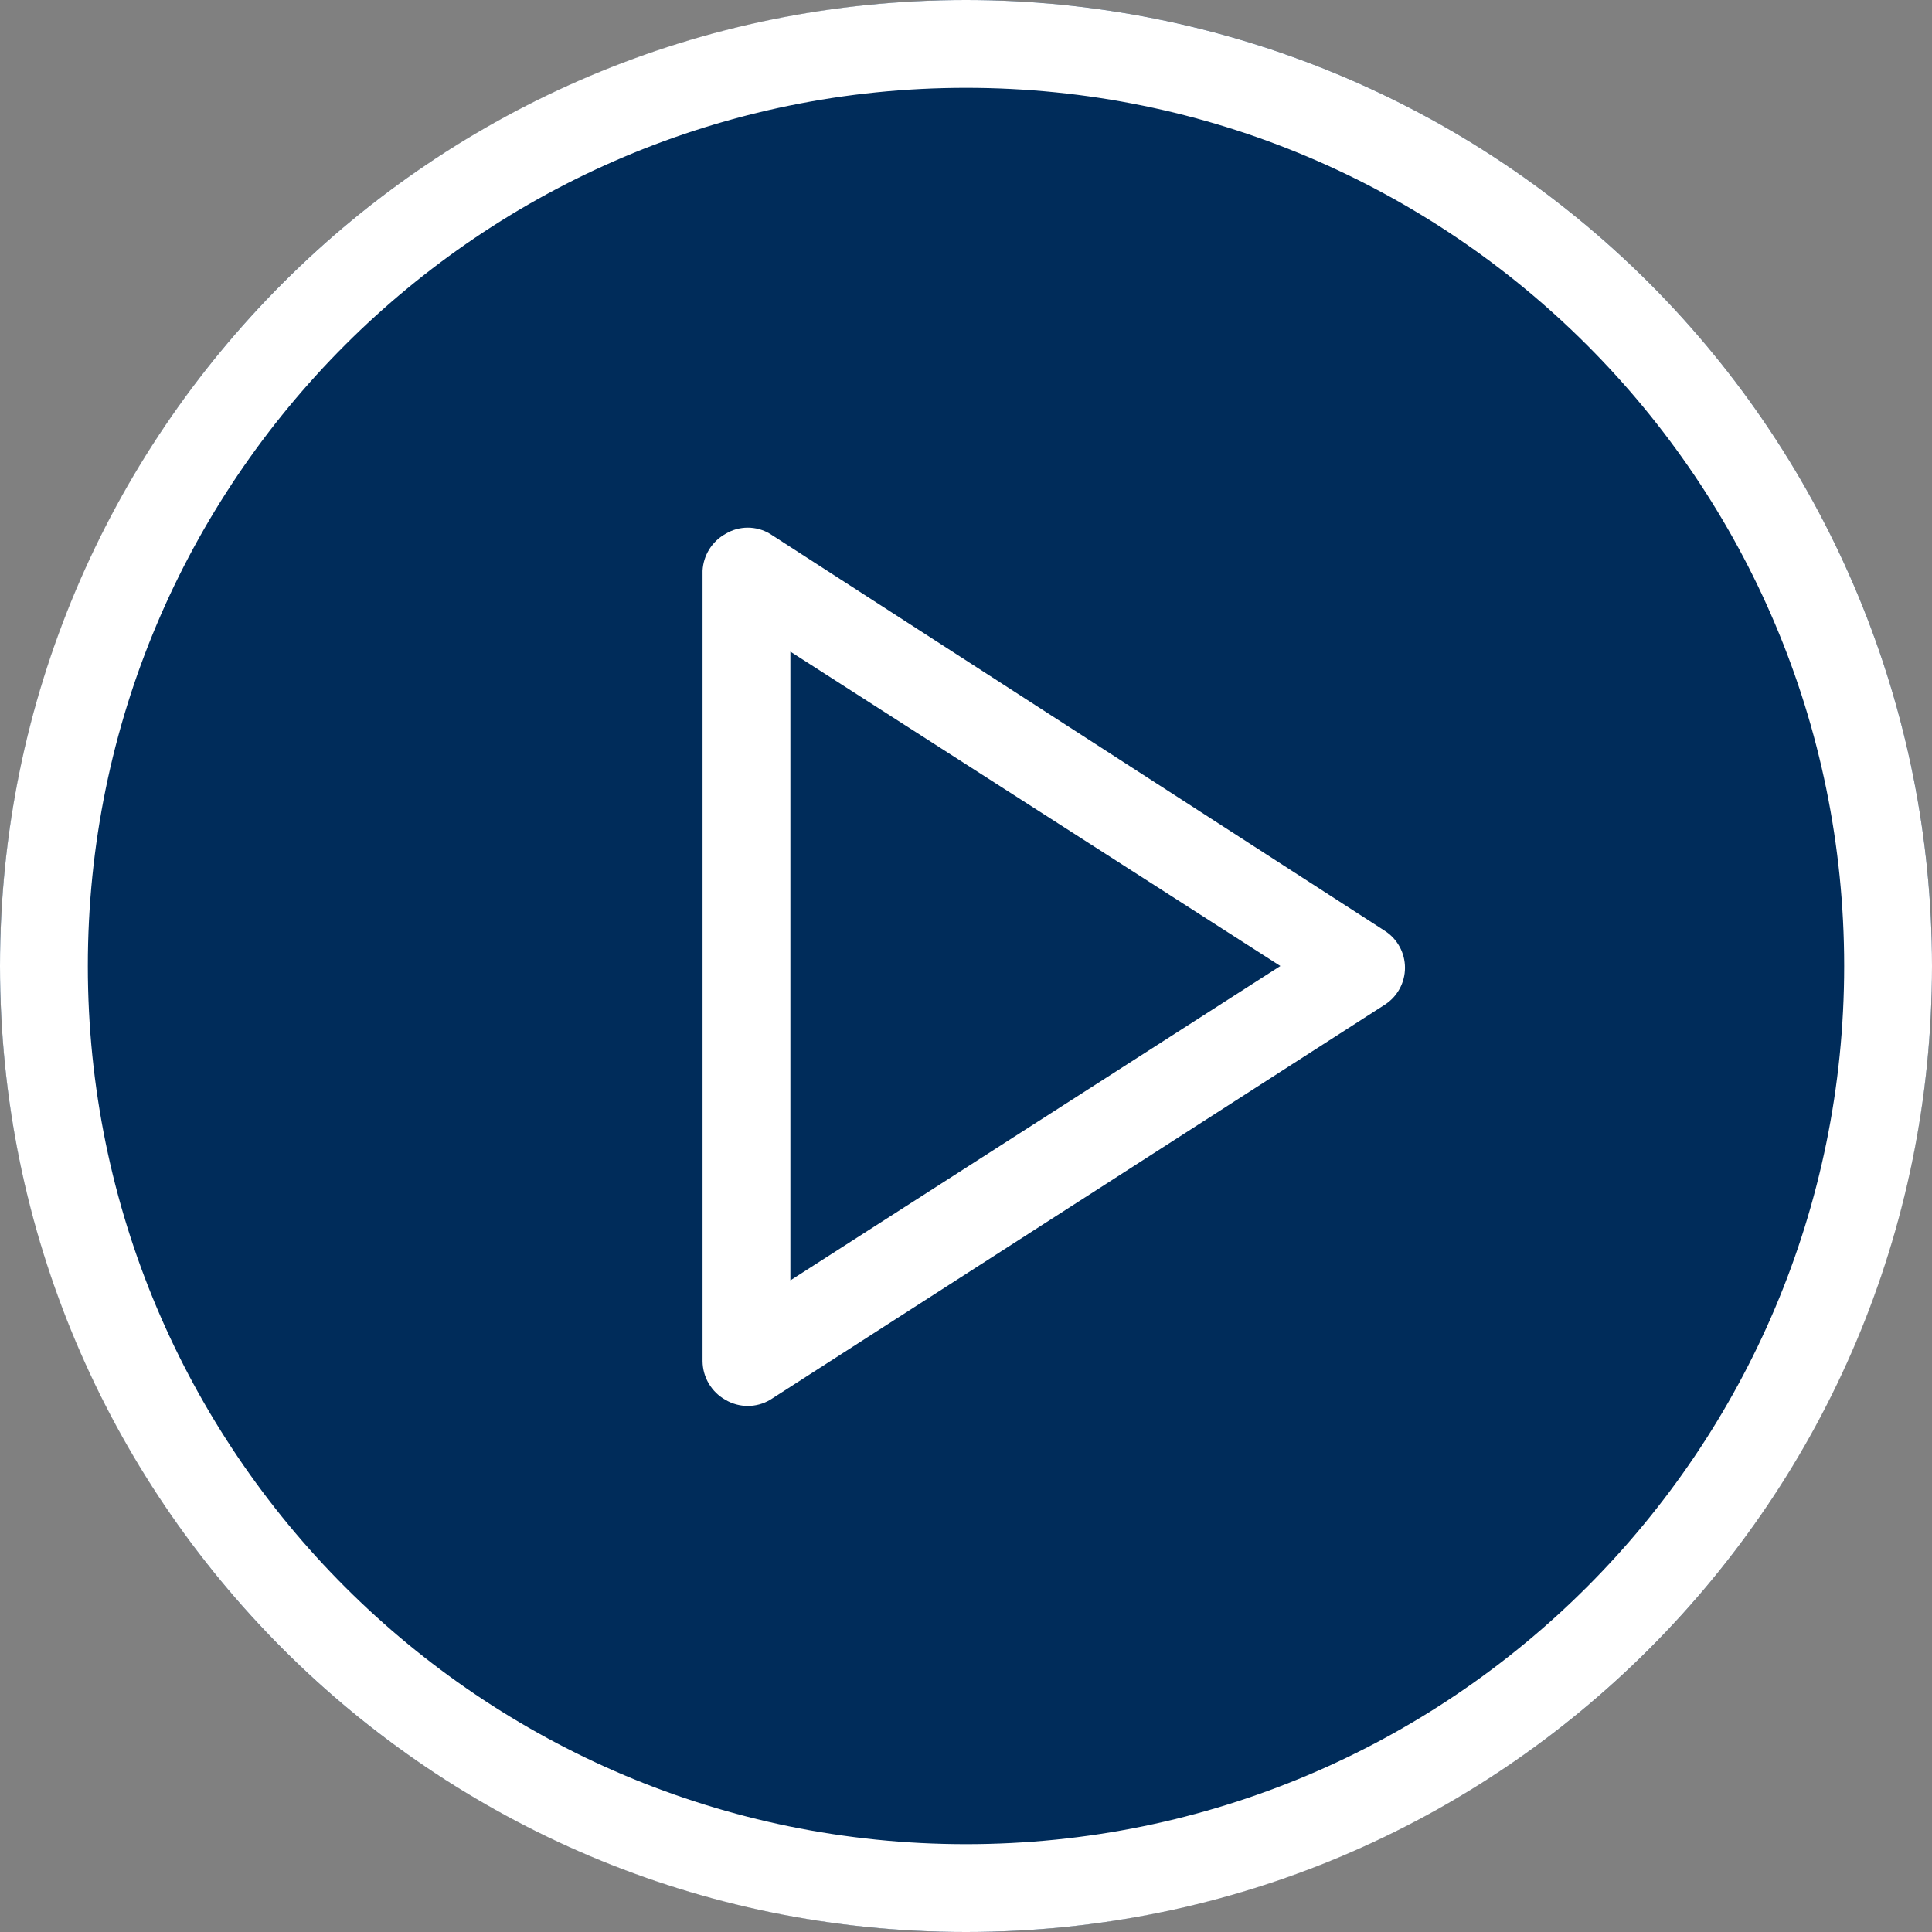 <?xml version="1.0" encoding="UTF-8"?>
<svg width="50px" height="50px" viewBox="0 0 50 50" version="1.1" xmlns="http://www.w3.org/2000/svg" xmlns:xlink="http://www.w3.org/1999/xlink">
    <rect x="0" y="0" width="50" height="50" fill="#808080" stroke="none"/>
    <title>play</title>
    <g id="home" stroke="none" stroke-width="1" fill="none" fill-rule="evenodd">
        <g id="m-home" transform="translate(-175, -415)">
            <g id="m-content-home" transform="translate(0, 111)">
                <g id="image" transform="translate(0, 144)">
                    <g id="play" transform="translate(175, 160)">
                        <circle id="Oval" fill="#002C5A" cx="25" cy="25" r="25"></circle>
                        <path d="M25,0 C11.193,0 0,11.193 0,25 C0,38.807 11.193,50 25,50 C38.807,50 50,38.807 50,25 C50,18.37 47.366,12.011 42.678,7.322 C37.989,2.634 31.63,0 25,0 L25,0 Z M25,47.727 C12.448,47.727 2.273,37.552 2.273,25 C2.273,12.448 12.448,2.273 25,2.273 C37.552,2.273 47.727,12.448 47.727,25 C47.727,37.552 37.552,47.727 25,47.727 L25,47.727 Z M19.932,13.818 C19.576,13.601 19.129,13.601 18.773,13.818 C18.425,14.013 18.201,14.374 18.182,14.773 L18.182,35.227 C18.186,35.642 18.411,36.024 18.773,36.227 C19.13,36.439 19.574,36.439 19.932,36.227 L35.841,26 C36.165,25.791 36.361,25.431 36.361,25.045 C36.361,24.66 36.165,24.3 35.841,24.091 L19.932,13.818 Z M20.455,33.136 L20.455,16.864 L33.136,25 L20.455,33.136 Z" id="Shape" fill="#FFFFFF" fill-rule="nonzero"></path>
                    </g>
                </g>
            </g>
        </g>
    </g>
</svg>